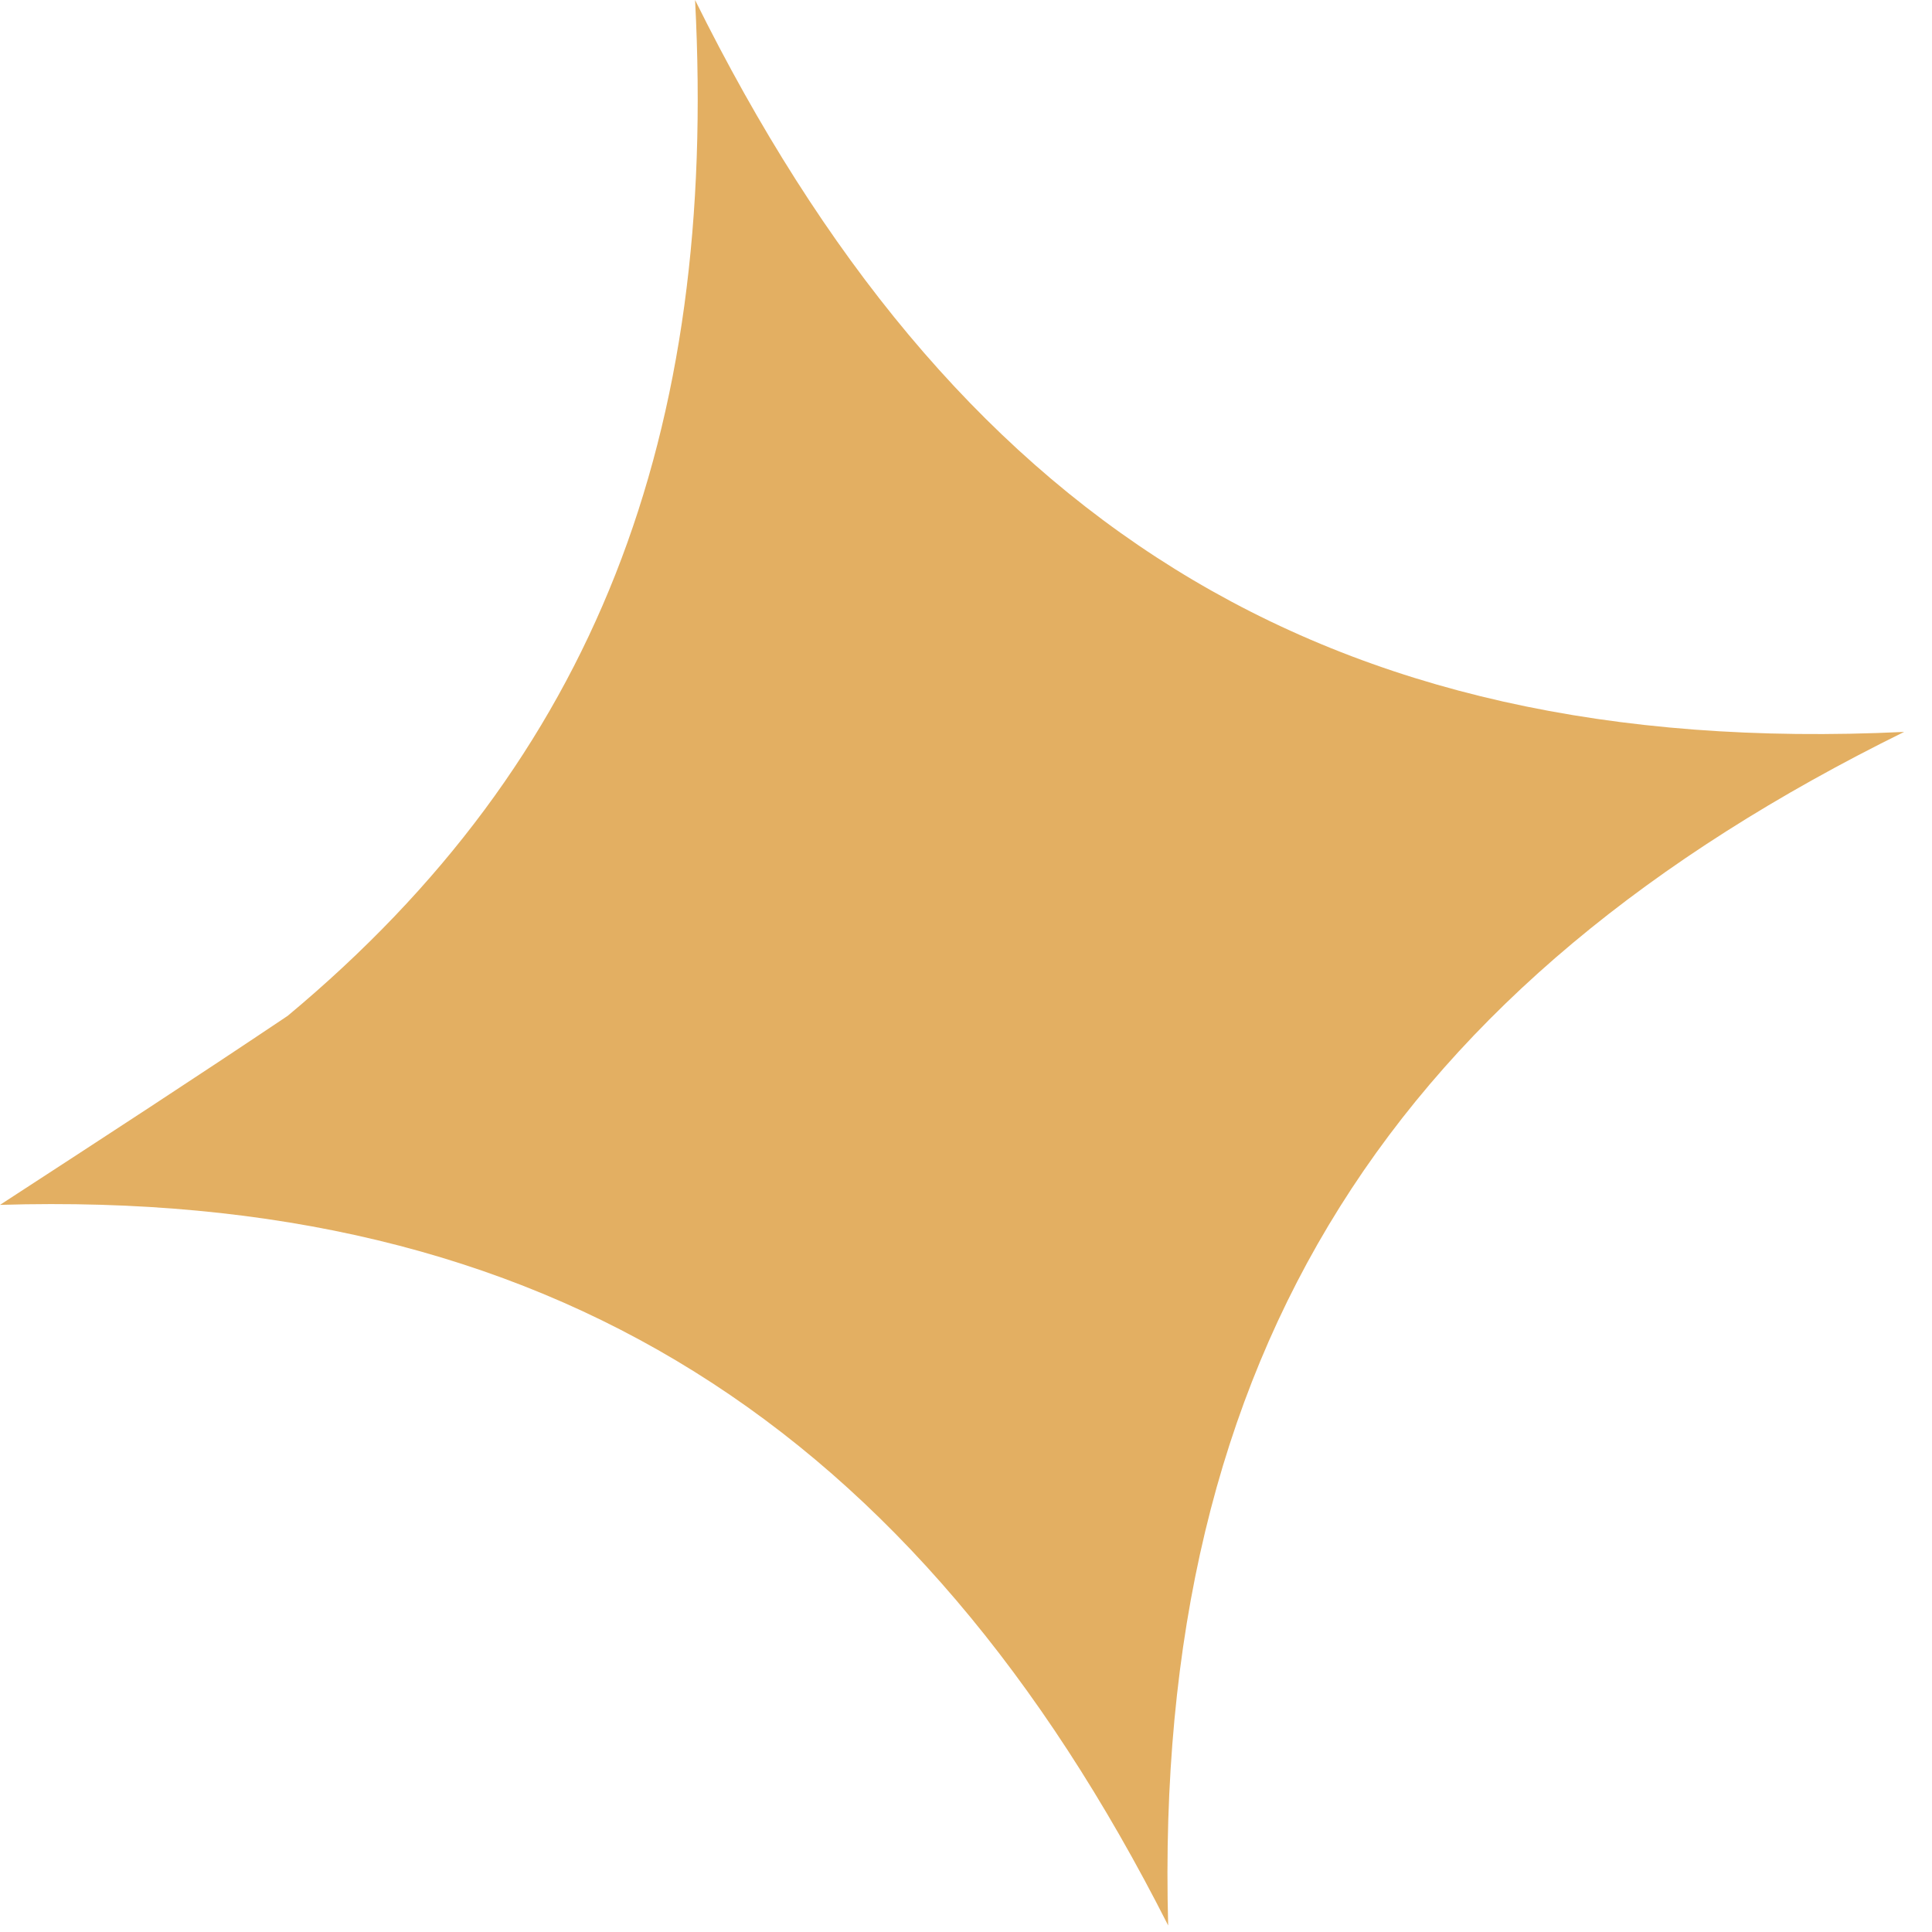 <svg width="56" height="56" viewBox="0 0 56 56" fill="none" xmlns="http://www.w3.org/2000/svg">
<path d="M8.338 29.445C17.269 22.005 20.804 12.579 20.147 0C27.521 14.882 38.179 22.029 55.192 21.215C40.477 28.464 33.406 39.142 33.86 55.81C26.532 41.339 15.868 34.447 0 34.924C3.18 32.855 5.622 31.267 8.338 29.445Z" fill="#E3AF62"/>
</svg>
